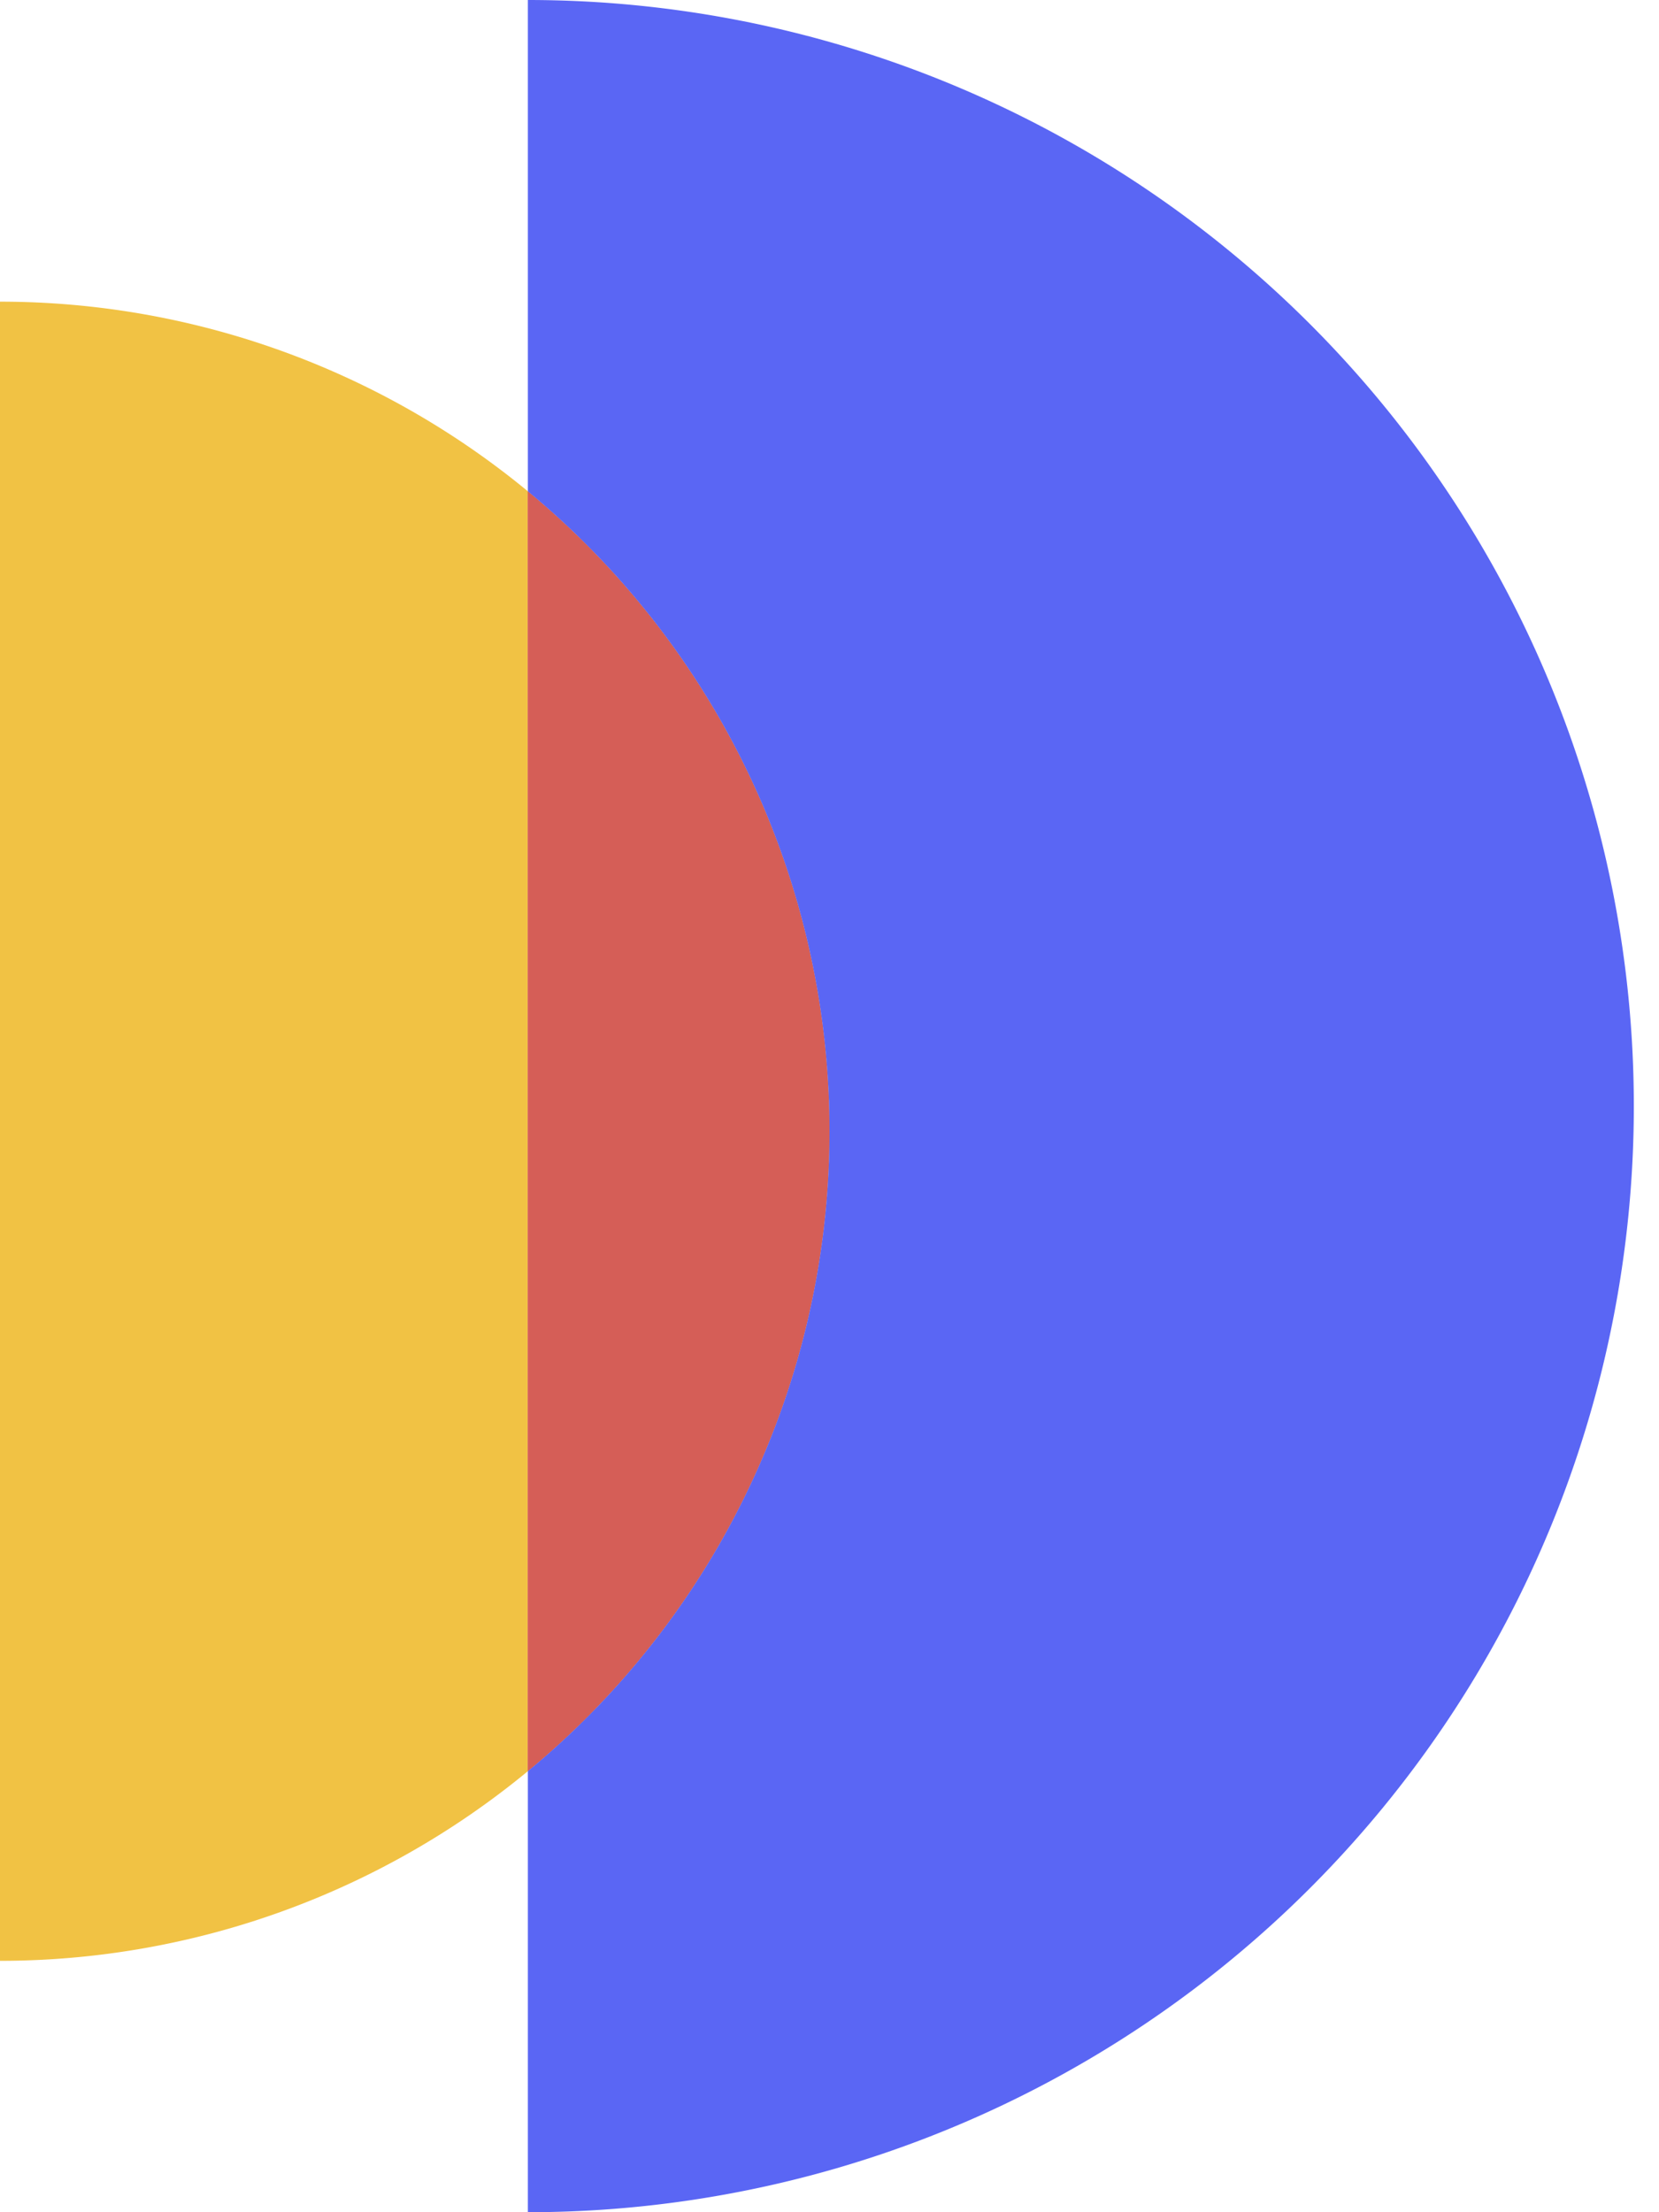 <svg width="33" height="44" fill="none" xmlns="http://www.w3.org/2000/svg"><path fill-rule="evenodd" clip-rule="evenodd" d="M10.5 9.772A16.5 16.5 0 000 6v33a16.5 16.5 0 0010.5-3.772V9.772z" fill="#F1C244"/><path fill-rule="evenodd" clip-rule="evenodd" d="M10.5 9.772v25.456a16.5 16.5 0 000-25.456z" fill="#D55E57"/><path fill-rule="evenodd" clip-rule="evenodd" d="M11.667 10.833A16.526 16.526 0 0010.5 9.772v25.456a16.5 16.5 0 001.167-24.395z" fill="#D55E57"/><path fill-rule="evenodd" clip-rule="evenodd" d="M26.056 6.444A22 22 0 0010.5 0v9.772a16.5 16.5 0 010 25.456V44A22 22 0 0026.056 6.444z" fill="#5A66F4"/></svg>